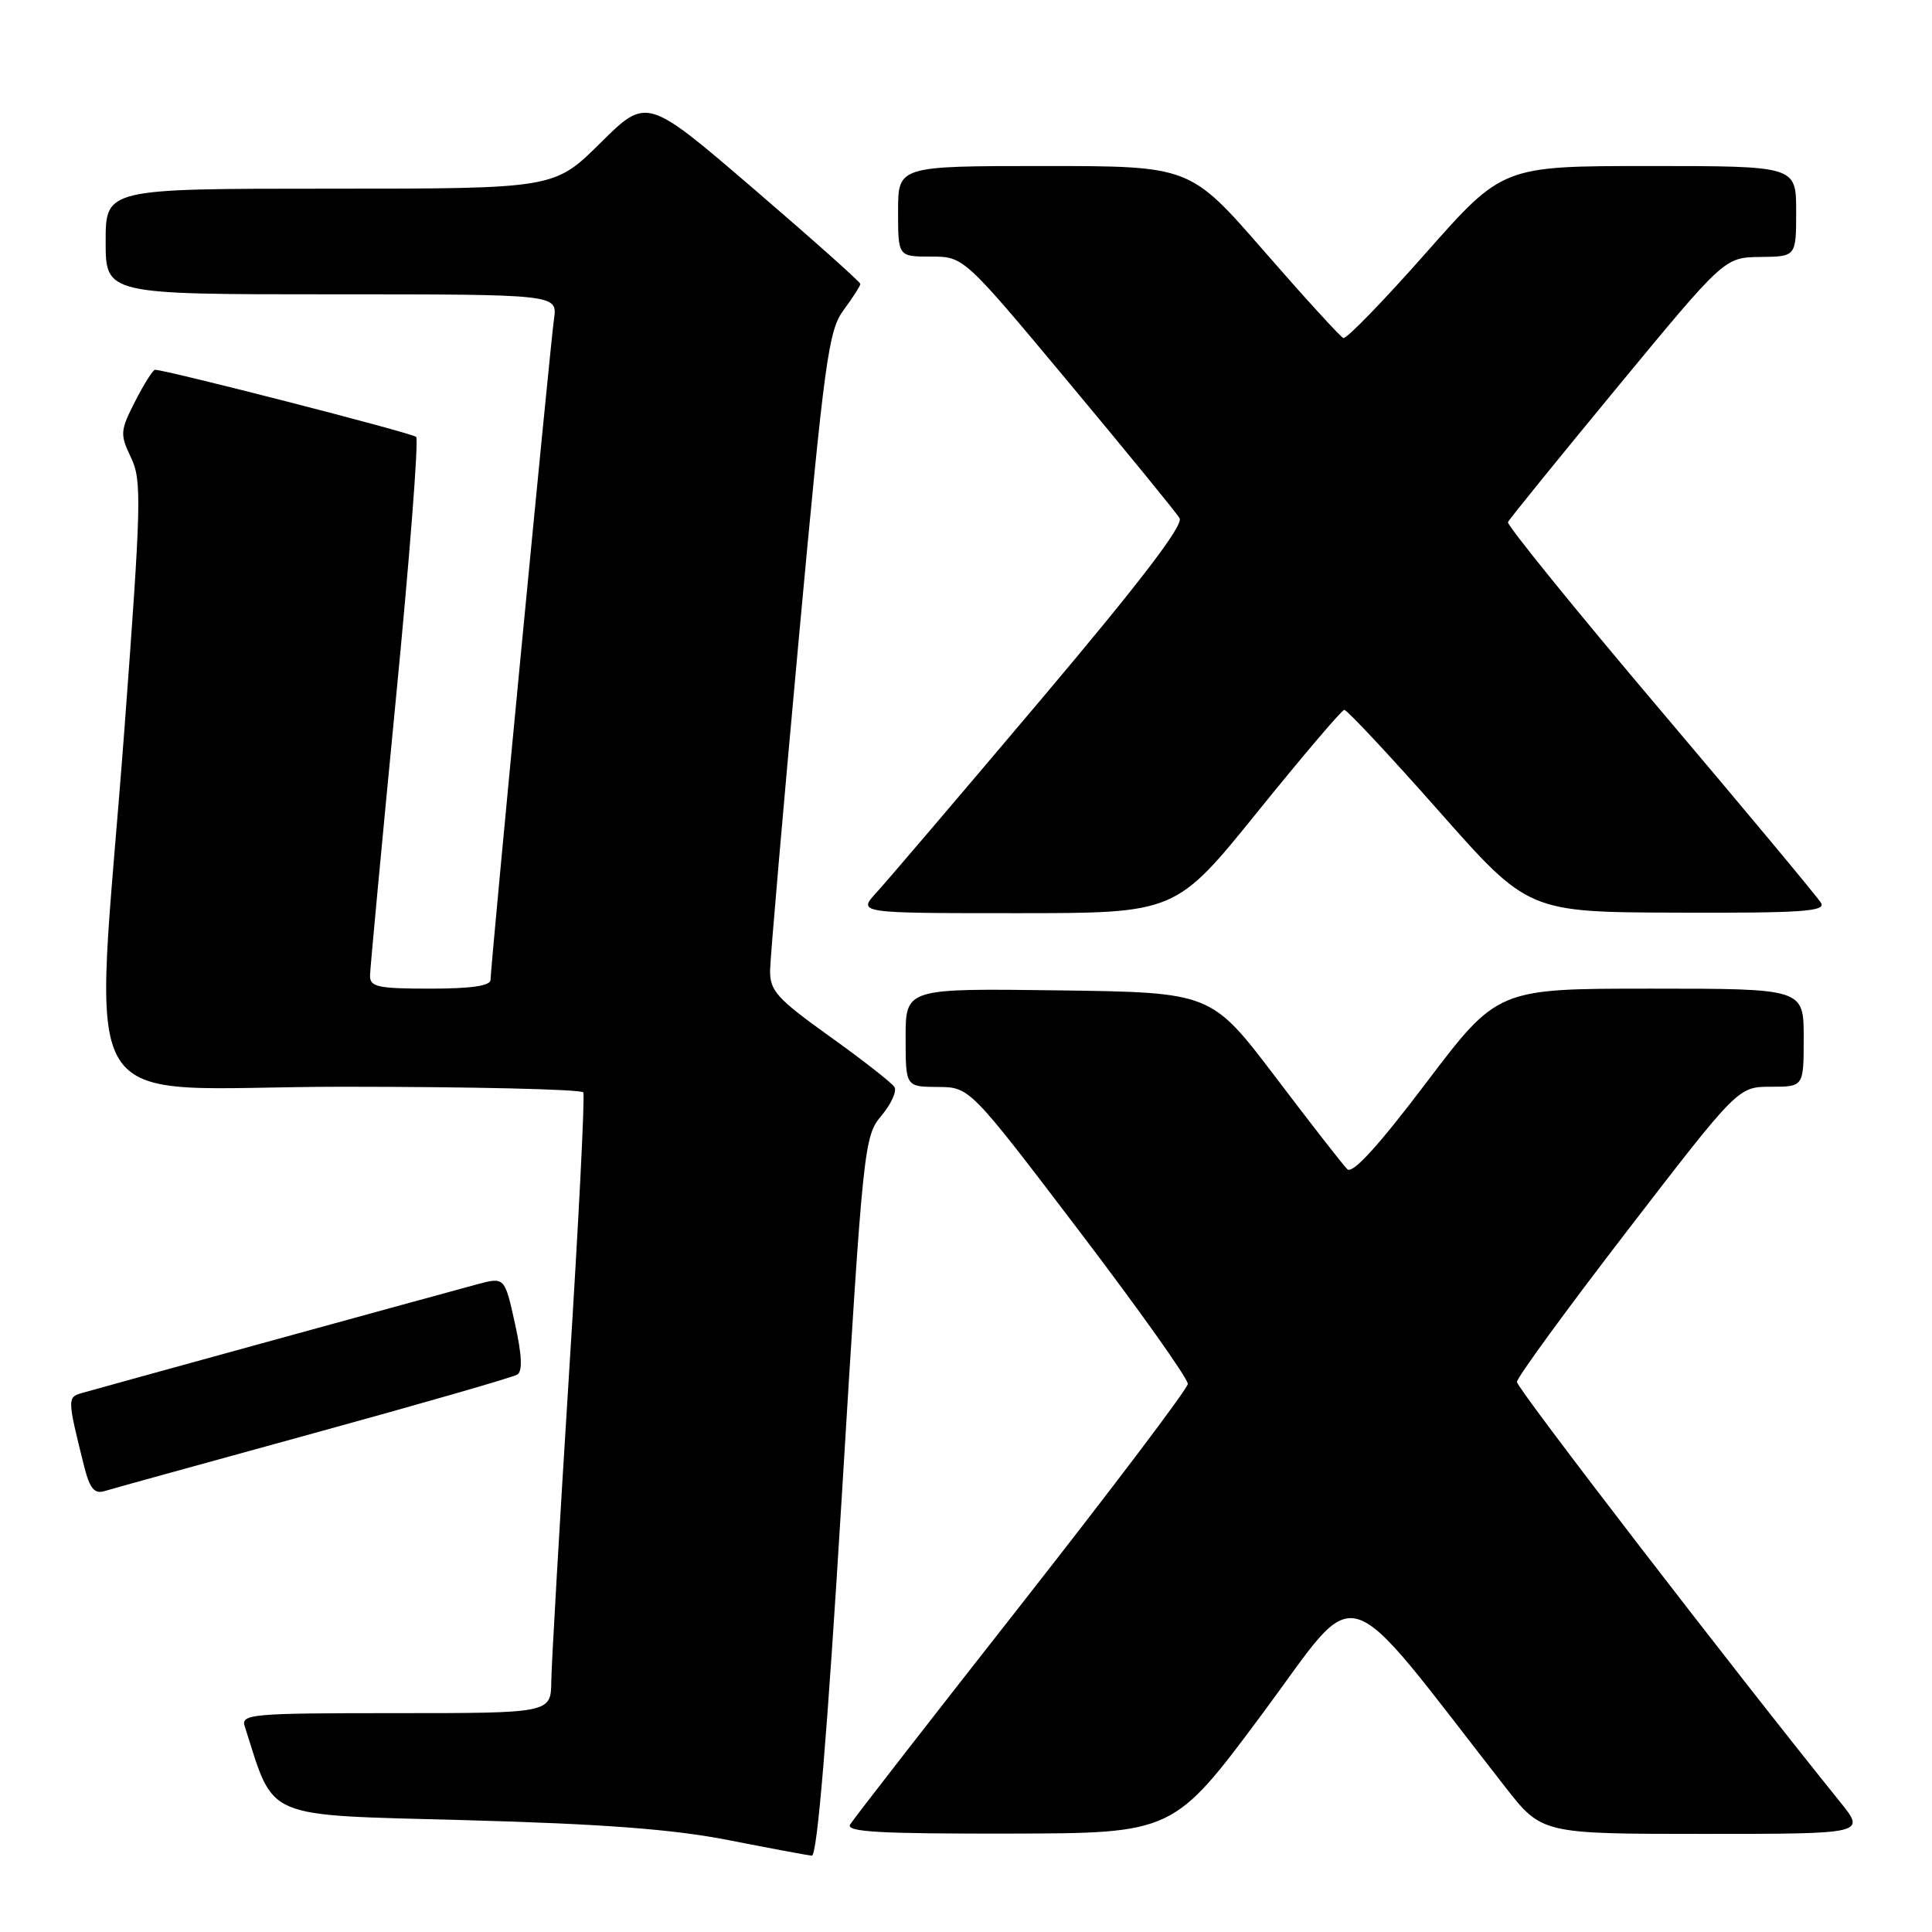 <?xml version="1.0" encoding="UTF-8" standalone="no"?>
<!DOCTYPE svg PUBLIC "-//W3C//DTD SVG 1.1//EN" "http://www.w3.org/Graphics/SVG/1.1/DTD/svg11.dtd" >
<svg xmlns="http://www.w3.org/2000/svg" xmlns:xlink="http://www.w3.org/1999/xlink" version="1.1" viewBox="0 0 256 256">
 <g >
 <path fill="currentColor"
d=" M 111.54 198.32 C 114.37 151.76 114.49 150.57 116.79 147.84 C 118.08 146.30 118.86 144.59 118.52 144.04 C 118.18 143.49 114.33 140.47 109.95 137.34 C 102.93 132.31 102.01 131.29 102.04 128.57 C 102.07 126.88 103.77 107.18 105.83 84.78 C 109.26 47.60 109.77 43.80 111.79 41.07 C 113.01 39.43 114.00 37.87 114.00 37.62 C 114.00 37.37 107.63 31.69 99.85 25.01 C 85.70 12.86 85.70 12.86 79.57 18.93 C 73.45 25.00 73.45 25.00 43.72 25.00 C 14.00 25.00 14.00 25.00 14.00 32.00 C 14.00 39.00 14.00 39.00 43.94 39.00 C 73.87 39.00 73.87 39.00 73.41 42.25 C 72.88 45.98 65.00 128.05 65.00 129.83 C 65.00 130.63 62.45 131.00 57.00 131.00 C 50.04 131.00 49.00 130.77 49.03 129.25 C 49.05 128.29 50.58 111.97 52.42 93.00 C 54.27 74.03 55.50 58.23 55.14 57.89 C 54.60 57.37 22.01 49.00 20.54 49.00 C 20.27 49.00 19.08 50.88 17.91 53.17 C 15.92 57.08 15.88 57.54 17.36 60.63 C 18.80 63.66 18.73 66.55 16.48 96.71 C 12.50 149.91 8.88 144.00 45.44 144.00 C 62.73 144.00 77.07 144.34 77.29 144.75 C 77.52 145.16 76.67 161.93 75.40 182.00 C 74.14 202.07 73.08 220.41 73.05 222.75 C 73.00 227.00 73.00 227.00 52.43 227.00 C 33.30 227.00 31.90 227.12 32.43 228.75 C 36.44 241.25 34.54 240.44 61.65 241.18 C 79.95 241.68 89.13 242.38 96.50 243.82 C 102.00 244.90 106.98 245.83 107.57 245.89 C 108.28 245.96 109.61 229.94 111.54 198.32 Z  M 167.35 226.97 C 180.48 209.30 177.22 208.31 199.42 236.75 C 204.30 243.00 204.30 243.00 225.77 243.00 C 247.24 243.00 247.24 243.00 243.81 238.75 C 229.83 221.43 201.00 183.97 201.00 183.12 C 201.00 182.54 207.60 173.50 215.66 163.03 C 230.31 144.00 230.31 144.00 234.66 144.00 C 239.00 144.00 239.00 144.00 239.00 137.50 C 239.00 131.00 239.00 131.00 218.72 131.00 C 198.43 131.00 198.43 131.00 188.98 143.47 C 182.59 151.91 179.21 155.61 178.52 154.92 C 177.96 154.37 173.67 148.87 169.00 142.70 C 160.49 131.50 160.49 131.50 140.25 131.23 C 120.00 130.96 120.00 130.96 120.00 137.48 C 120.00 144.00 120.00 144.00 124.25 144.03 C 128.50 144.05 128.50 144.05 143.00 163.11 C 150.97 173.59 157.45 182.72 157.39 183.38 C 157.34 184.05 147.42 197.17 135.35 212.55 C 123.28 227.92 113.06 241.06 112.65 241.75 C 112.04 242.74 116.50 242.99 133.69 242.96 C 155.50 242.92 155.50 242.92 167.35 226.97 Z  M 41.50 189.93 C 55.80 186.00 67.97 182.50 68.54 182.14 C 69.26 181.70 69.16 179.56 68.23 175.35 C 66.87 169.20 66.87 169.20 63.18 170.19 C 54.95 172.42 12.38 184.13 10.75 184.61 C 8.92 185.16 8.94 185.45 11.15 194.30 C 11.88 197.20 12.51 197.98 13.80 197.59 C 14.74 197.30 27.20 193.86 41.50 189.93 Z  M 166.64 107.56 C 172.61 100.17 177.78 94.09 178.12 94.06 C 178.46 94.03 184.09 100.04 190.62 107.43 C 202.50 120.87 202.50 120.87 222.30 120.93 C 238.68 120.99 241.96 120.77 241.30 119.65 C 240.86 118.90 231.28 107.40 220.00 94.08 C 208.72 80.76 199.64 69.56 199.81 69.18 C 199.98 68.81 206.50 60.76 214.31 51.30 C 228.50 34.11 228.50 34.11 233.25 34.05 C 238.00 34.00 238.00 34.00 238.00 28.00 C 238.00 22.00 238.00 22.00 218.56 22.00 C 199.12 22.00 199.12 22.00 188.92 33.54 C 183.32 39.88 178.40 44.95 178.00 44.79 C 177.60 44.63 172.86 39.44 167.47 33.25 C 157.68 22.00 157.68 22.00 138.34 22.00 C 119.00 22.00 119.00 22.00 119.00 28.00 C 119.00 34.00 119.00 34.00 123.35 34.00 C 127.70 34.00 127.70 34.00 141.60 50.66 C 149.24 59.82 155.86 67.92 156.30 68.66 C 156.85 69.58 151.12 77.08 137.89 92.75 C 127.32 105.26 117.54 116.74 116.15 118.25 C 113.63 121.00 113.63 121.00 134.70 121.00 C 155.78 121.00 155.78 121.00 166.64 107.56 Z "/>
</g>
</svg>